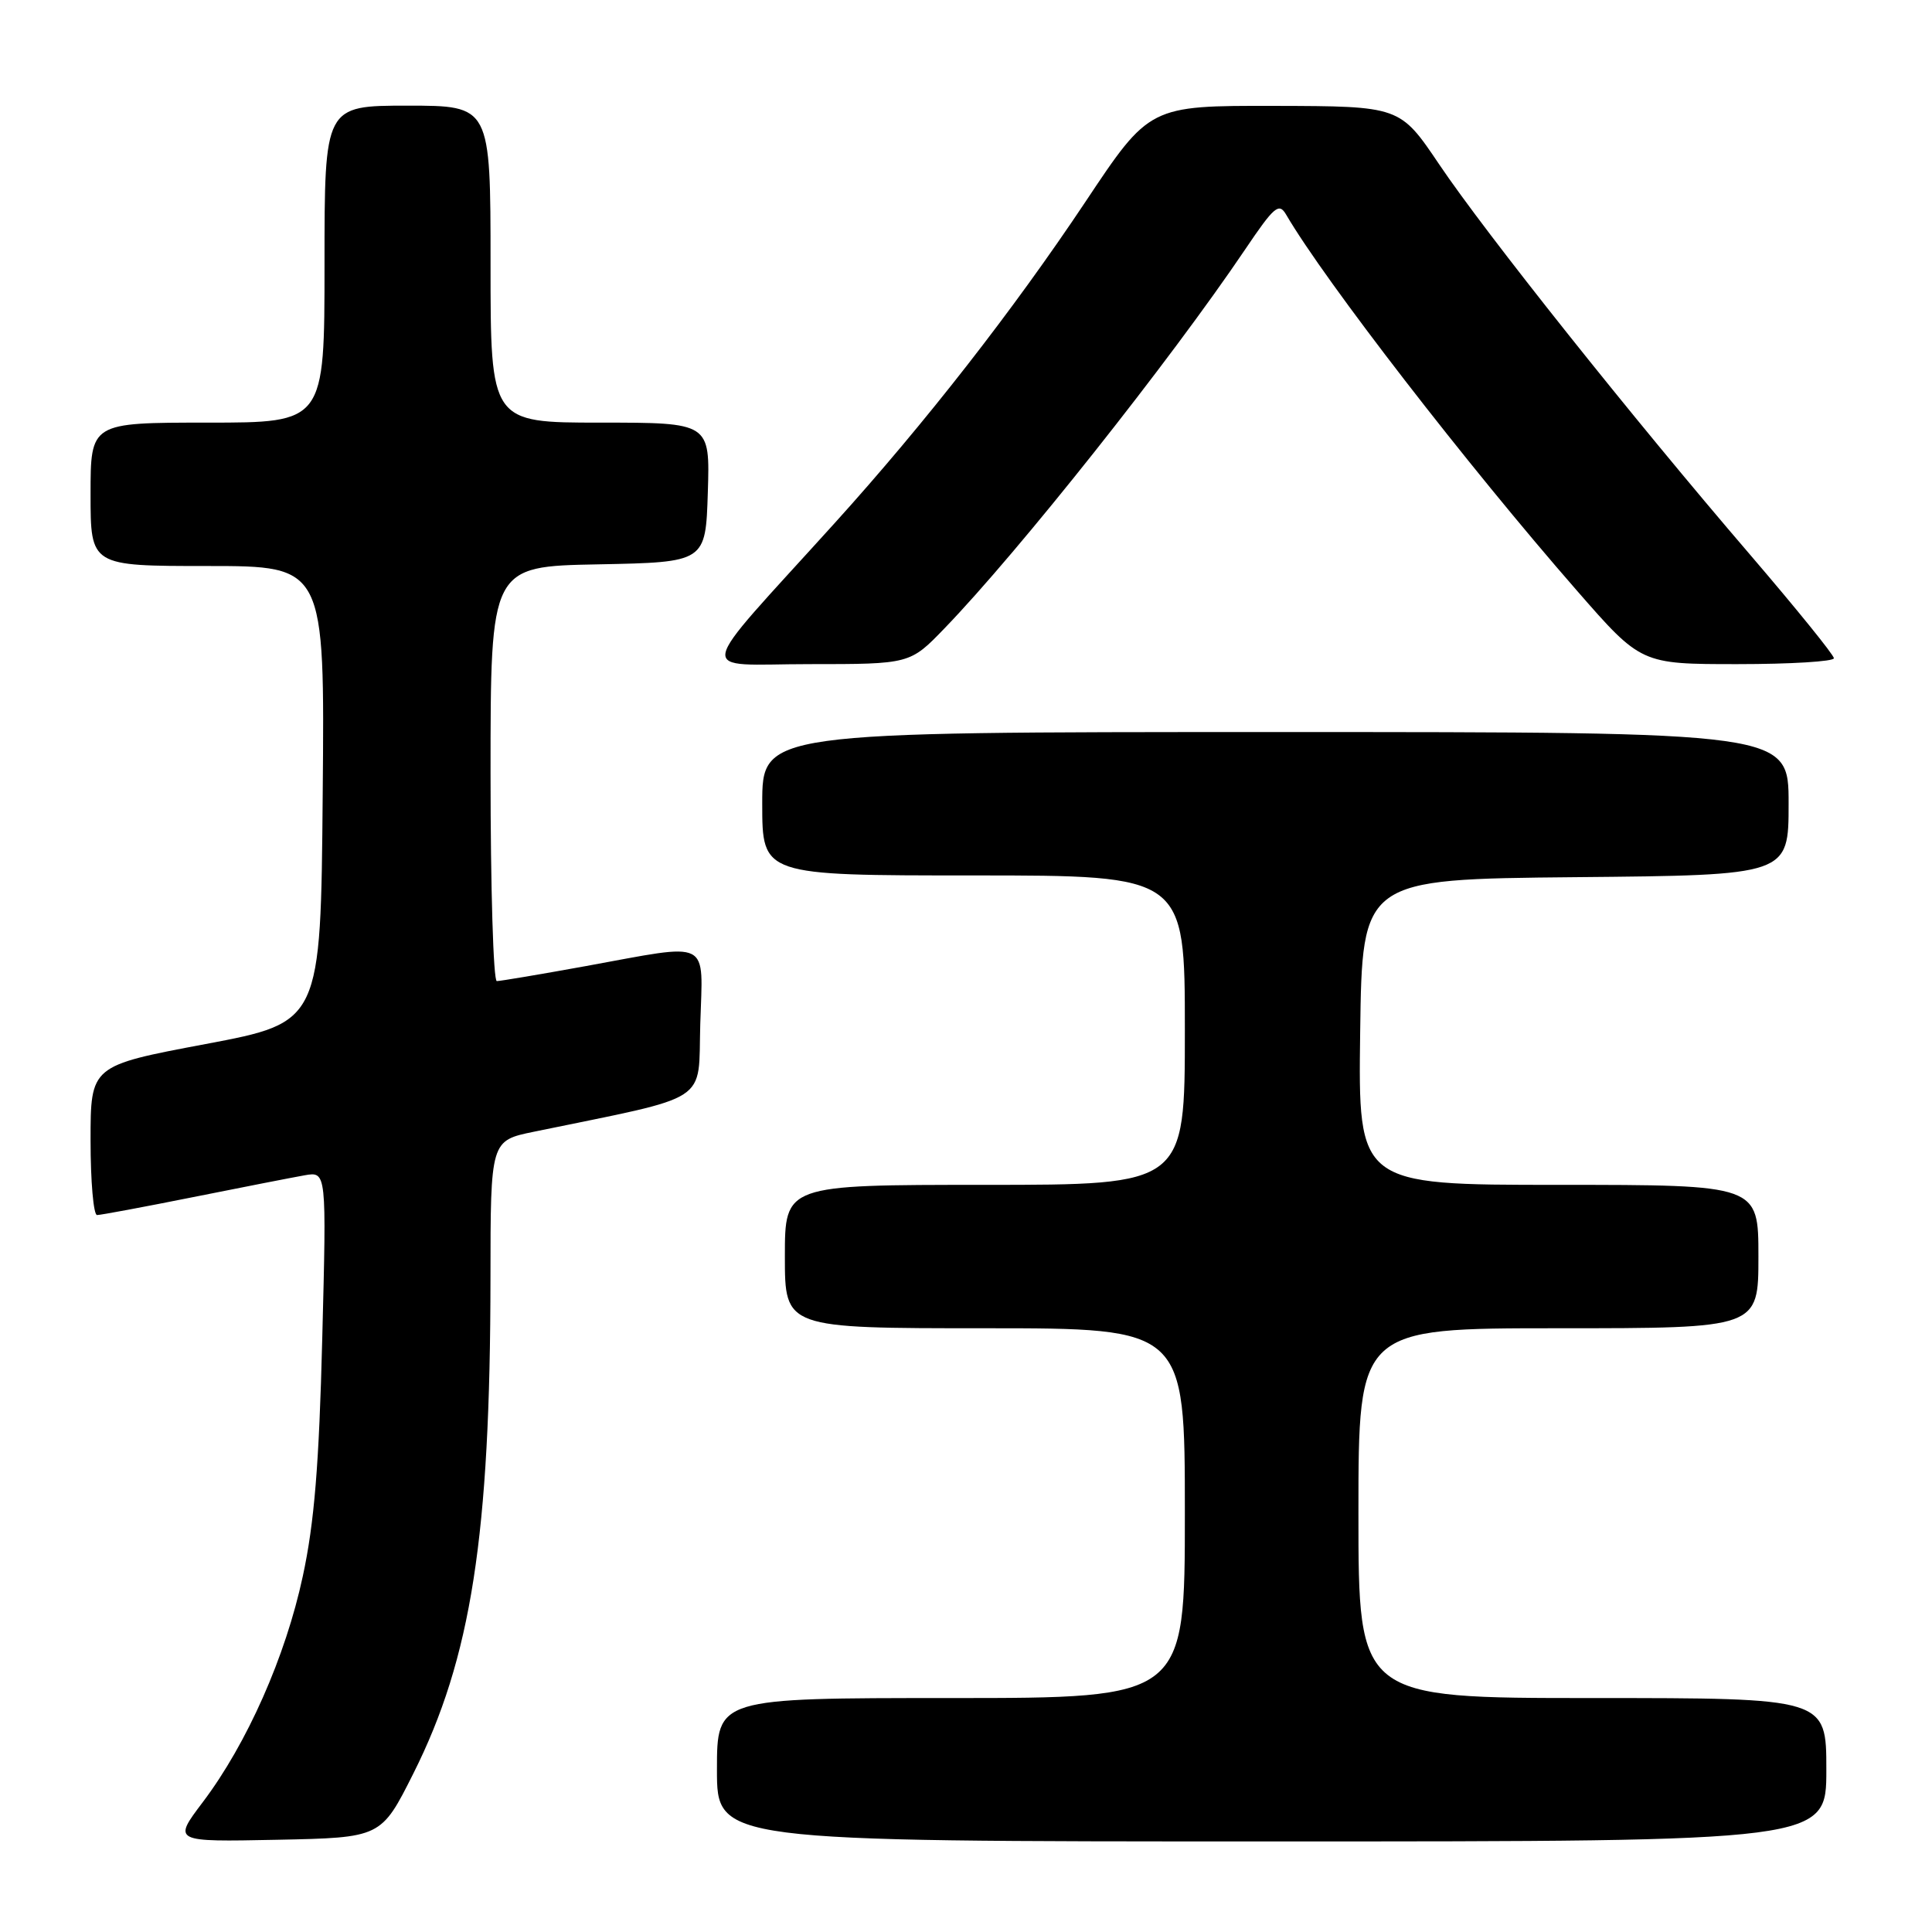 <?xml version="1.0" encoding="UTF-8" standalone="no"?>
<!DOCTYPE svg PUBLIC "-//W3C//DTD SVG 1.1//EN" "http://www.w3.org/Graphics/SVG/1.1/DTD/svg11.dtd" >
<svg xmlns="http://www.w3.org/2000/svg" xmlns:xlink="http://www.w3.org/1999/xlink" version="1.1" viewBox="0 0 256 256">
 <g >
 <path fill="currentColor"
d=" M 54.77 235.00 C 62.44 219.72 64.97 203.47 64.99 169.32 C 65.00 151.14 65.00 151.14 70.75 149.96 C 94.54 145.05 92.47 146.39 92.79 135.67 C 93.12 124.27 94.46 124.95 77.58 128.02 C 71.57 129.11 66.29 130.00 65.83 130.00 C 65.37 130.00 65.00 117.64 65.00 102.53 C 65.00 75.05 65.00 75.05 79.25 74.78 C 93.50 74.50 93.50 74.50 93.79 65.25 C 94.08 56.00 94.08 56.00 79.54 56.00 C 65.00 56.00 65.00 56.00 65.00 35.00 C 65.00 14.00 65.00 14.00 54.00 14.00 C 43.00 14.00 43.00 14.00 43.00 35.00 C 43.00 56.00 43.00 56.00 27.50 56.00 C 12.00 56.00 12.00 56.00 12.00 65.50 C 12.00 75.00 12.00 75.00 27.51 75.00 C 43.03 75.00 43.03 75.00 42.76 105.23 C 42.50 135.46 42.50 135.46 27.25 138.34 C 12.00 141.21 12.00 141.21 12.00 151.11 C 12.00 156.55 12.39 161.00 12.86 161.00 C 13.34 161.00 19.07 159.93 25.61 158.62 C 32.15 157.31 38.80 156.01 40.38 155.73 C 43.27 155.23 43.27 155.23 42.70 177.36 C 42.28 194.09 41.65 201.79 40.12 208.87 C 37.84 219.50 32.74 231.02 26.88 238.78 C 22.89 244.06 22.89 244.06 36.70 243.78 C 50.50 243.50 50.50 243.50 54.77 235.00 Z  M 242.00 234.50 C 242.00 225.00 242.00 225.00 211.00 225.00 C 180.00 225.00 180.00 225.00 180.00 200.50 C 180.00 176.00 180.00 176.00 206.50 176.00 C 233.00 176.00 233.00 176.00 233.00 166.50 C 233.00 157.00 233.00 157.00 206.48 157.00 C 179.96 157.00 179.96 157.00 180.23 136.75 C 180.50 116.50 180.50 116.50 208.75 116.23 C 237.00 115.97 237.00 115.97 237.00 106.48 C 237.00 97.00 237.00 97.00 169.00 97.00 C 101.00 97.00 101.00 97.00 101.00 106.50 C 101.00 116.00 101.00 116.00 129.00 116.00 C 157.00 116.00 157.00 116.00 157.00 136.50 C 157.00 157.00 157.00 157.00 130.50 157.00 C 104.00 157.00 104.00 157.00 104.00 166.50 C 104.00 176.00 104.00 176.00 130.50 176.00 C 157.00 176.00 157.00 176.00 157.00 200.50 C 157.00 225.00 157.00 225.00 126.00 225.00 C 95.00 225.00 95.00 225.00 95.00 234.50 C 95.00 244.00 95.00 244.00 168.50 244.00 C 242.00 244.00 242.00 244.00 242.00 234.50 Z  M 125.16 83.25 C 134.95 73.12 155.04 47.80 164.99 33.05 C 168.85 27.33 169.47 26.81 170.42 28.44 C 175.56 37.24 194.43 61.64 208.94 78.25 C 217.45 88.00 217.45 88.00 230.23 88.00 C 237.25 88.00 243.00 87.65 243.00 87.22 C 243.00 86.79 237.99 80.61 231.87 73.47 C 216.28 55.32 196.86 30.93 190.70 21.78 C 185.50 14.07 185.50 14.07 168.91 14.03 C 152.31 14.00 152.31 14.00 143.82 26.75 C 134.23 41.13 122.60 56.04 110.62 69.29 C 91.67 90.24 92.08 88.00 107.21 88.00 C 120.58 88.00 120.58 88.00 125.16 83.25 Z "/>
</g>
</svg>